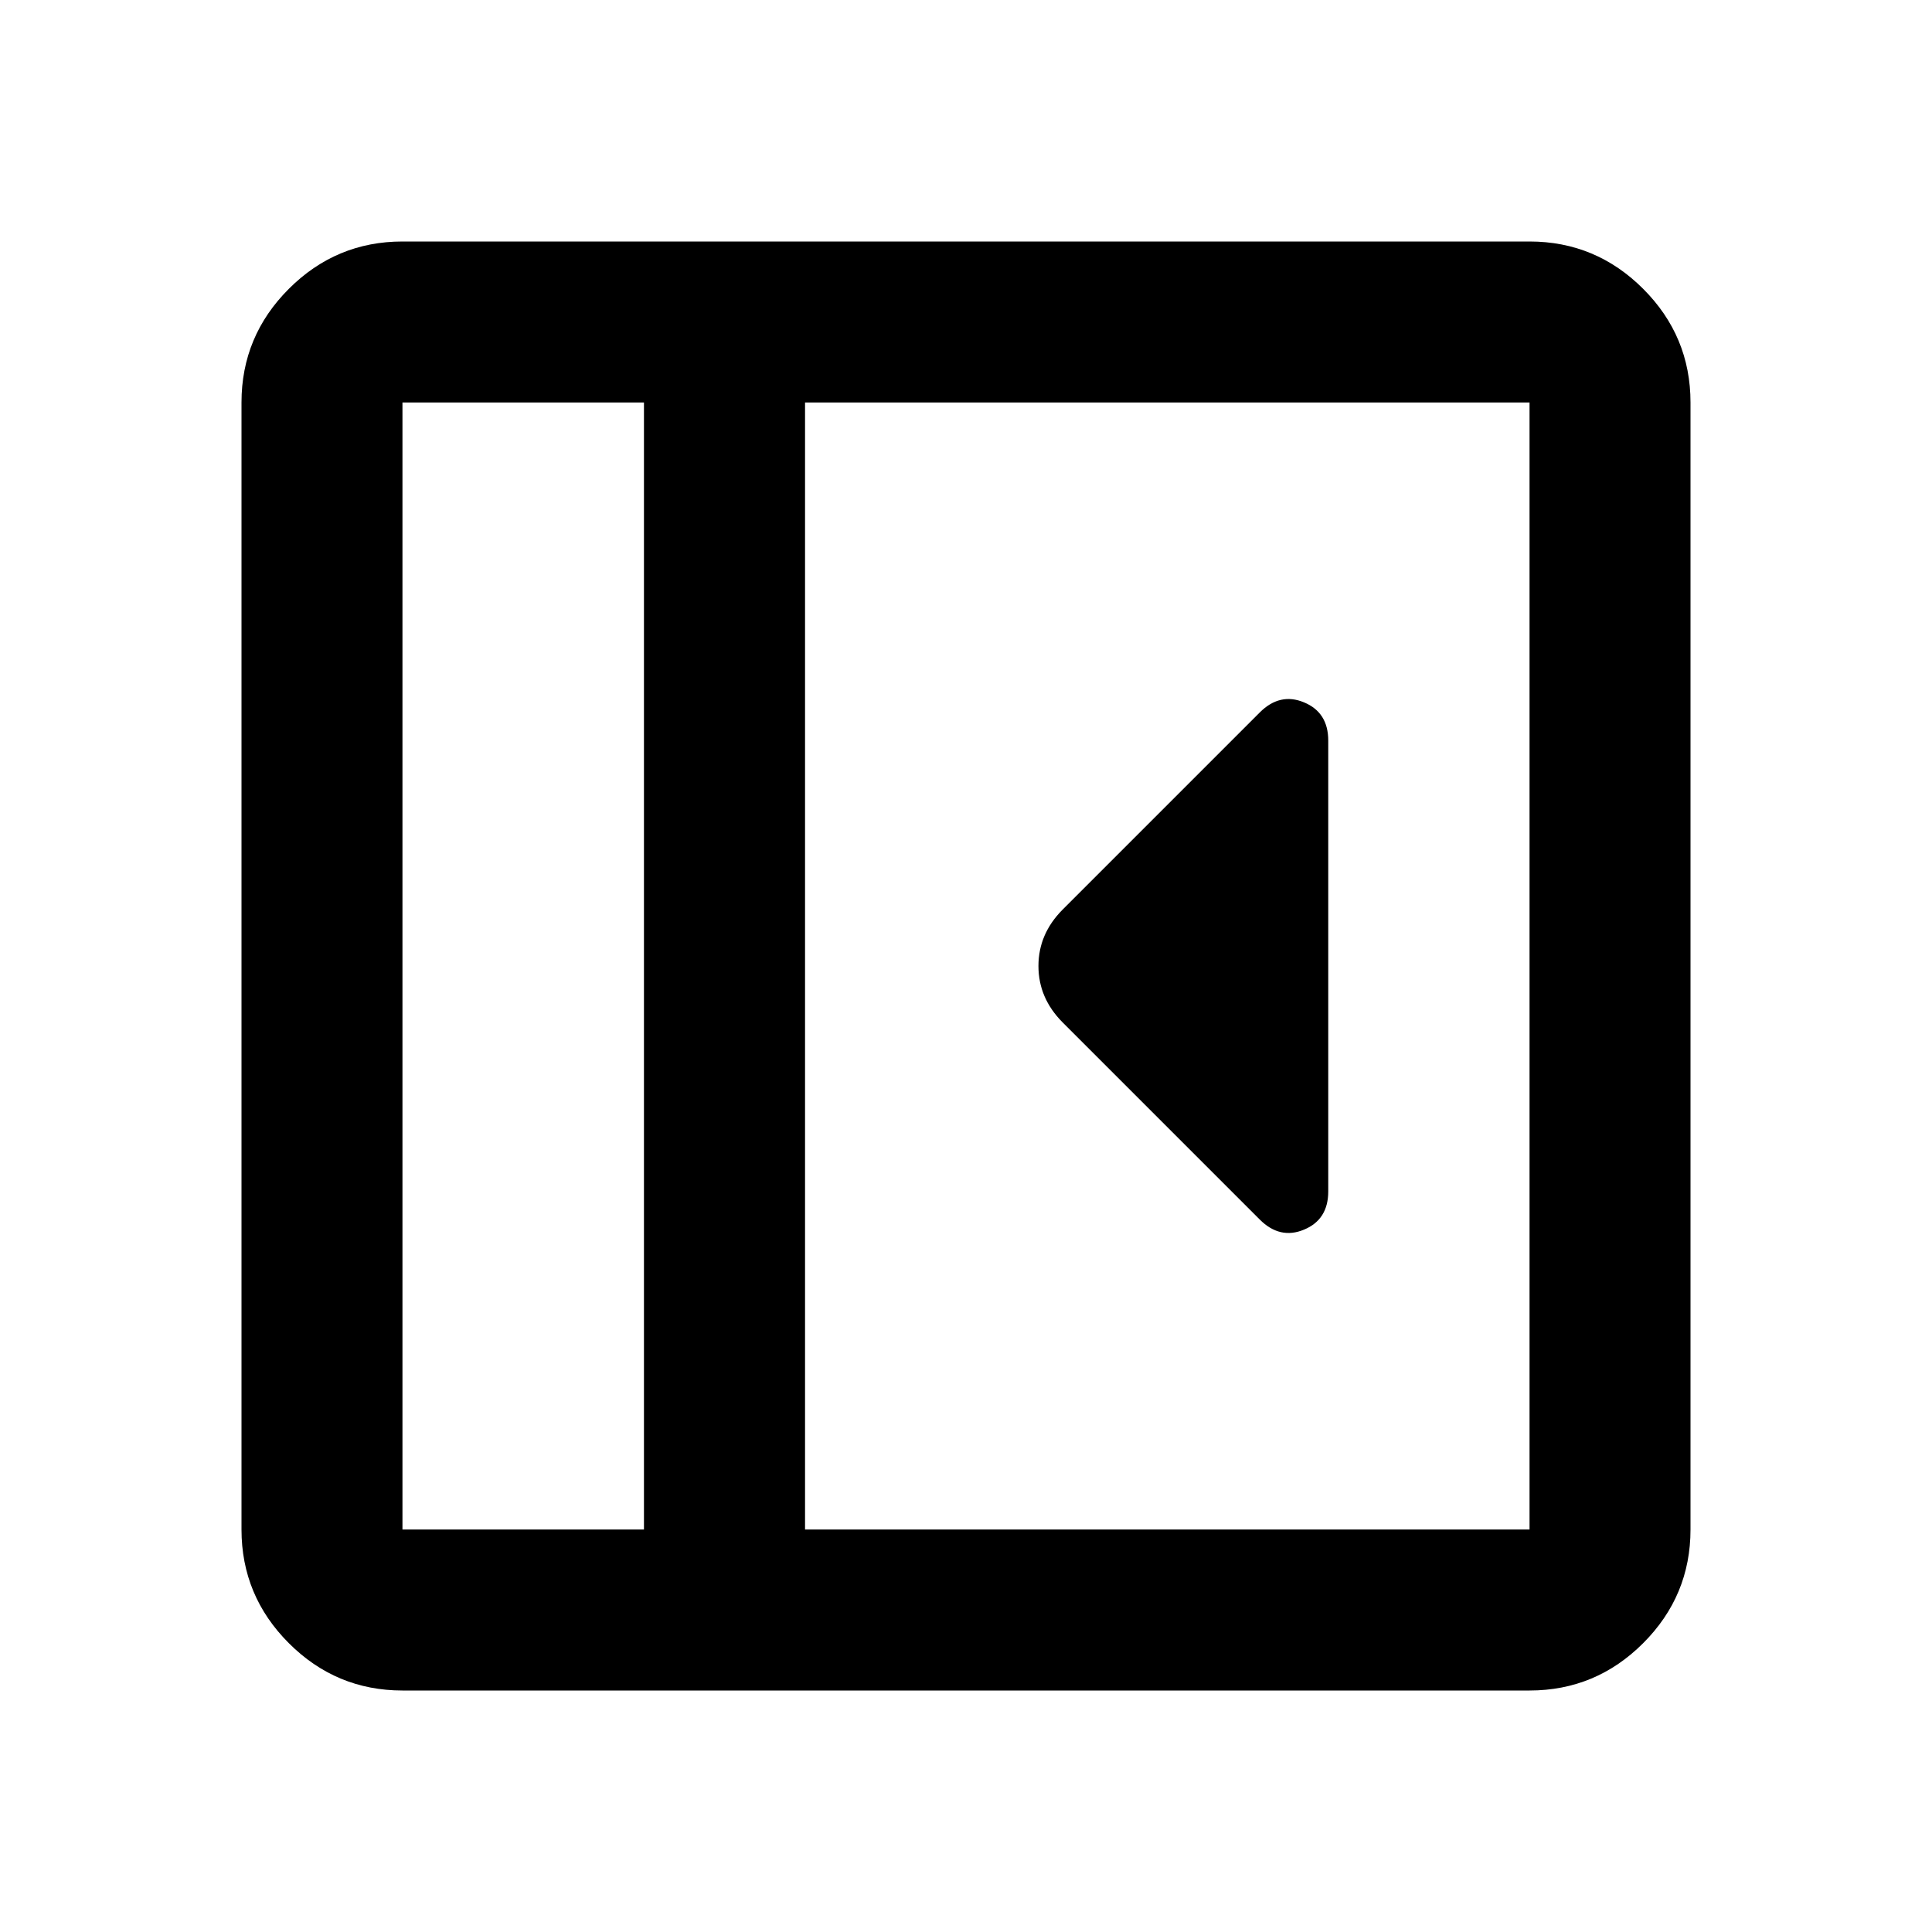<svg width="16" height="16" viewBox="0 0 16 16" fill="none" xmlns="http://www.w3.org/2000/svg">
<path d="M11 9.867V6.133C11 5.978 10.933 5.872 10.8 5.817C10.667 5.761 10.544 5.789 10.433 5.9L8.8 7.533C8.667 7.667 8.6 7.822 8.6 8C8.6 8.178 8.667 8.333 8.8 8.467L10.433 10.1C10.544 10.211 10.667 10.239 10.8 10.183C10.933 10.128 11 10.022 11 9.867ZM3.333 14C2.967 14 2.653 13.869 2.392 13.608C2.131 13.347 2 13.033 2 12.667V3.333C2 2.967 2.131 2.653 2.392 2.392C2.653 2.131 2.967 2 3.333 2H12.667C13.033 2 13.347 2.131 13.608 2.392C13.869 2.653 14 2.967 14 3.333V12.667C14 13.033 13.869 13.347 13.608 13.608C13.347 13.869 13.033 14 12.667 14H3.333ZM5.333 12.667V3.333H3.333V12.667H5.333ZM6.667 12.667H12.667V3.333H6.667V12.667Z" fill="black"/>
</svg>
